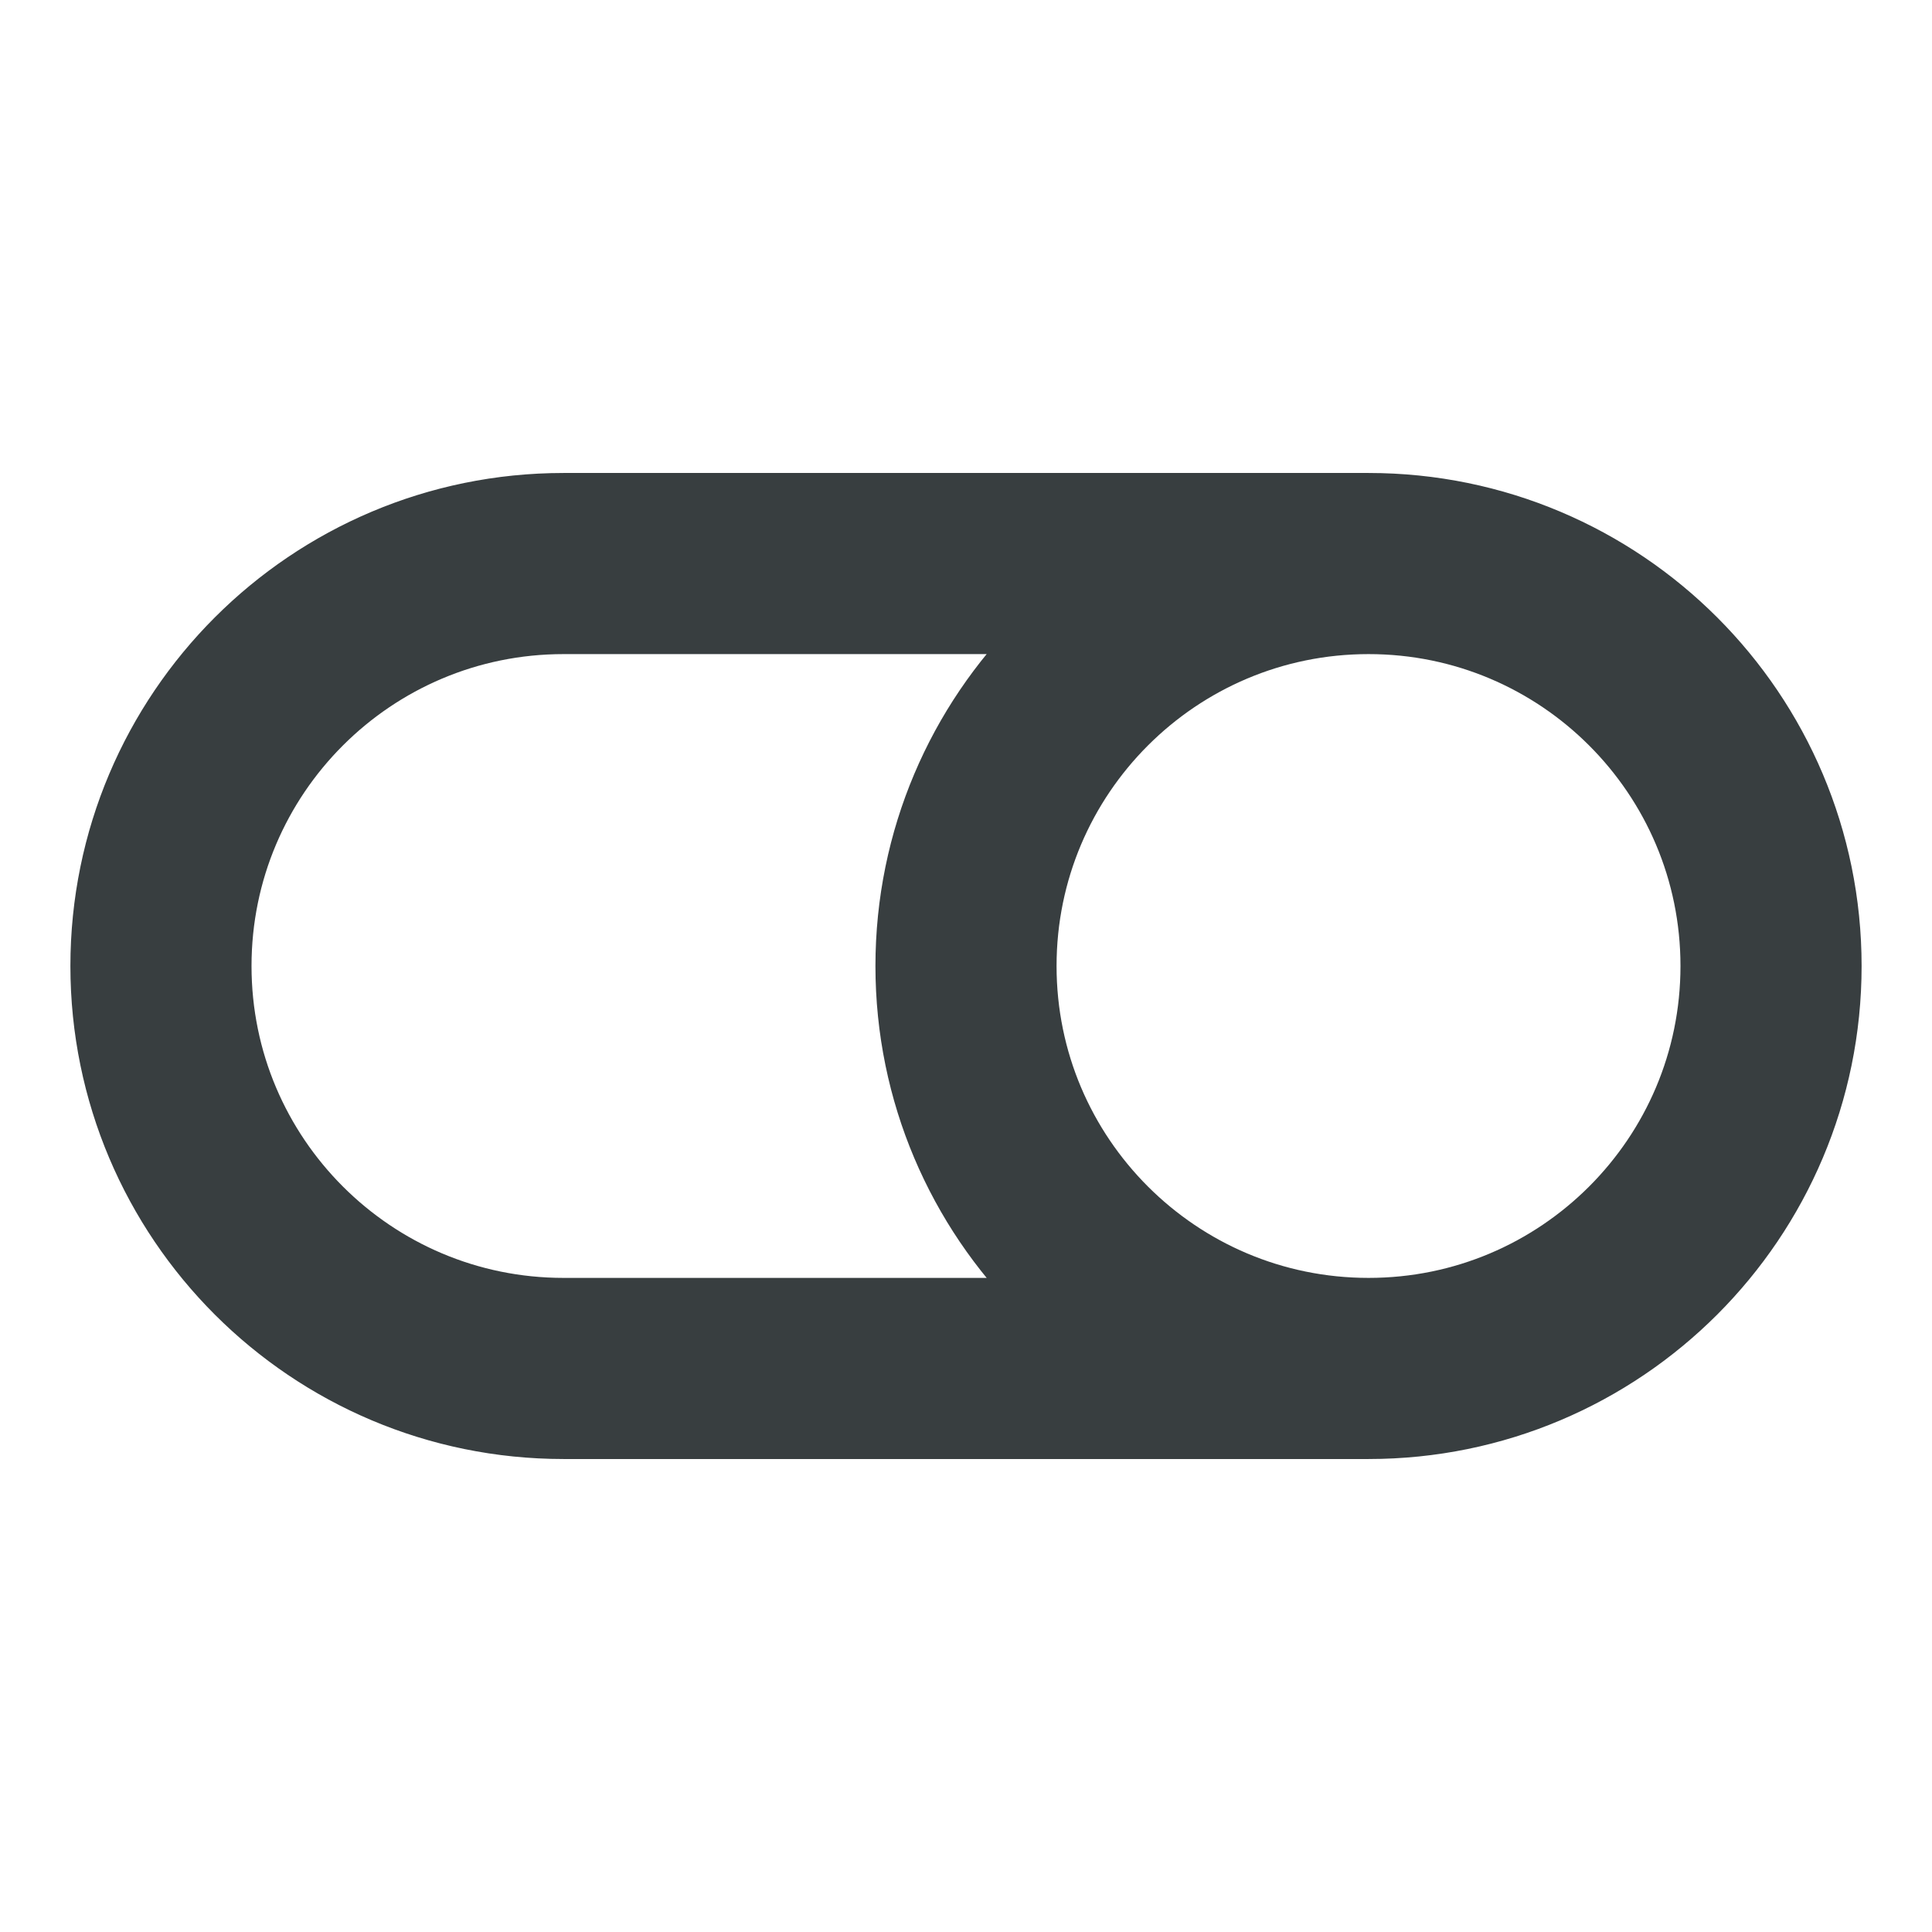 <svg width="16" height="16" viewBox="0 0 16 16" fill="none" xmlns="http://www.w3.org/2000/svg">
<path d="M11.334 11.333H4.667C2.826 11.333 1.333 9.841 1.333 8C1.333 6.159 2.826 4.667 4.667 4.667H11.334M11.334 11.333C13.174 11.333 14.667 9.841 14.667 8C14.667 6.159 13.174 4.667 11.334 4.667M11.334 11.333C9.493 11.333 8 9.841 8 8C8 6.159 9.493 4.667 11.334 4.667" stroke="#383E40" stroke-width="1.5" stroke-linecap="round" stroke-linejoin="round"/>
</svg>
